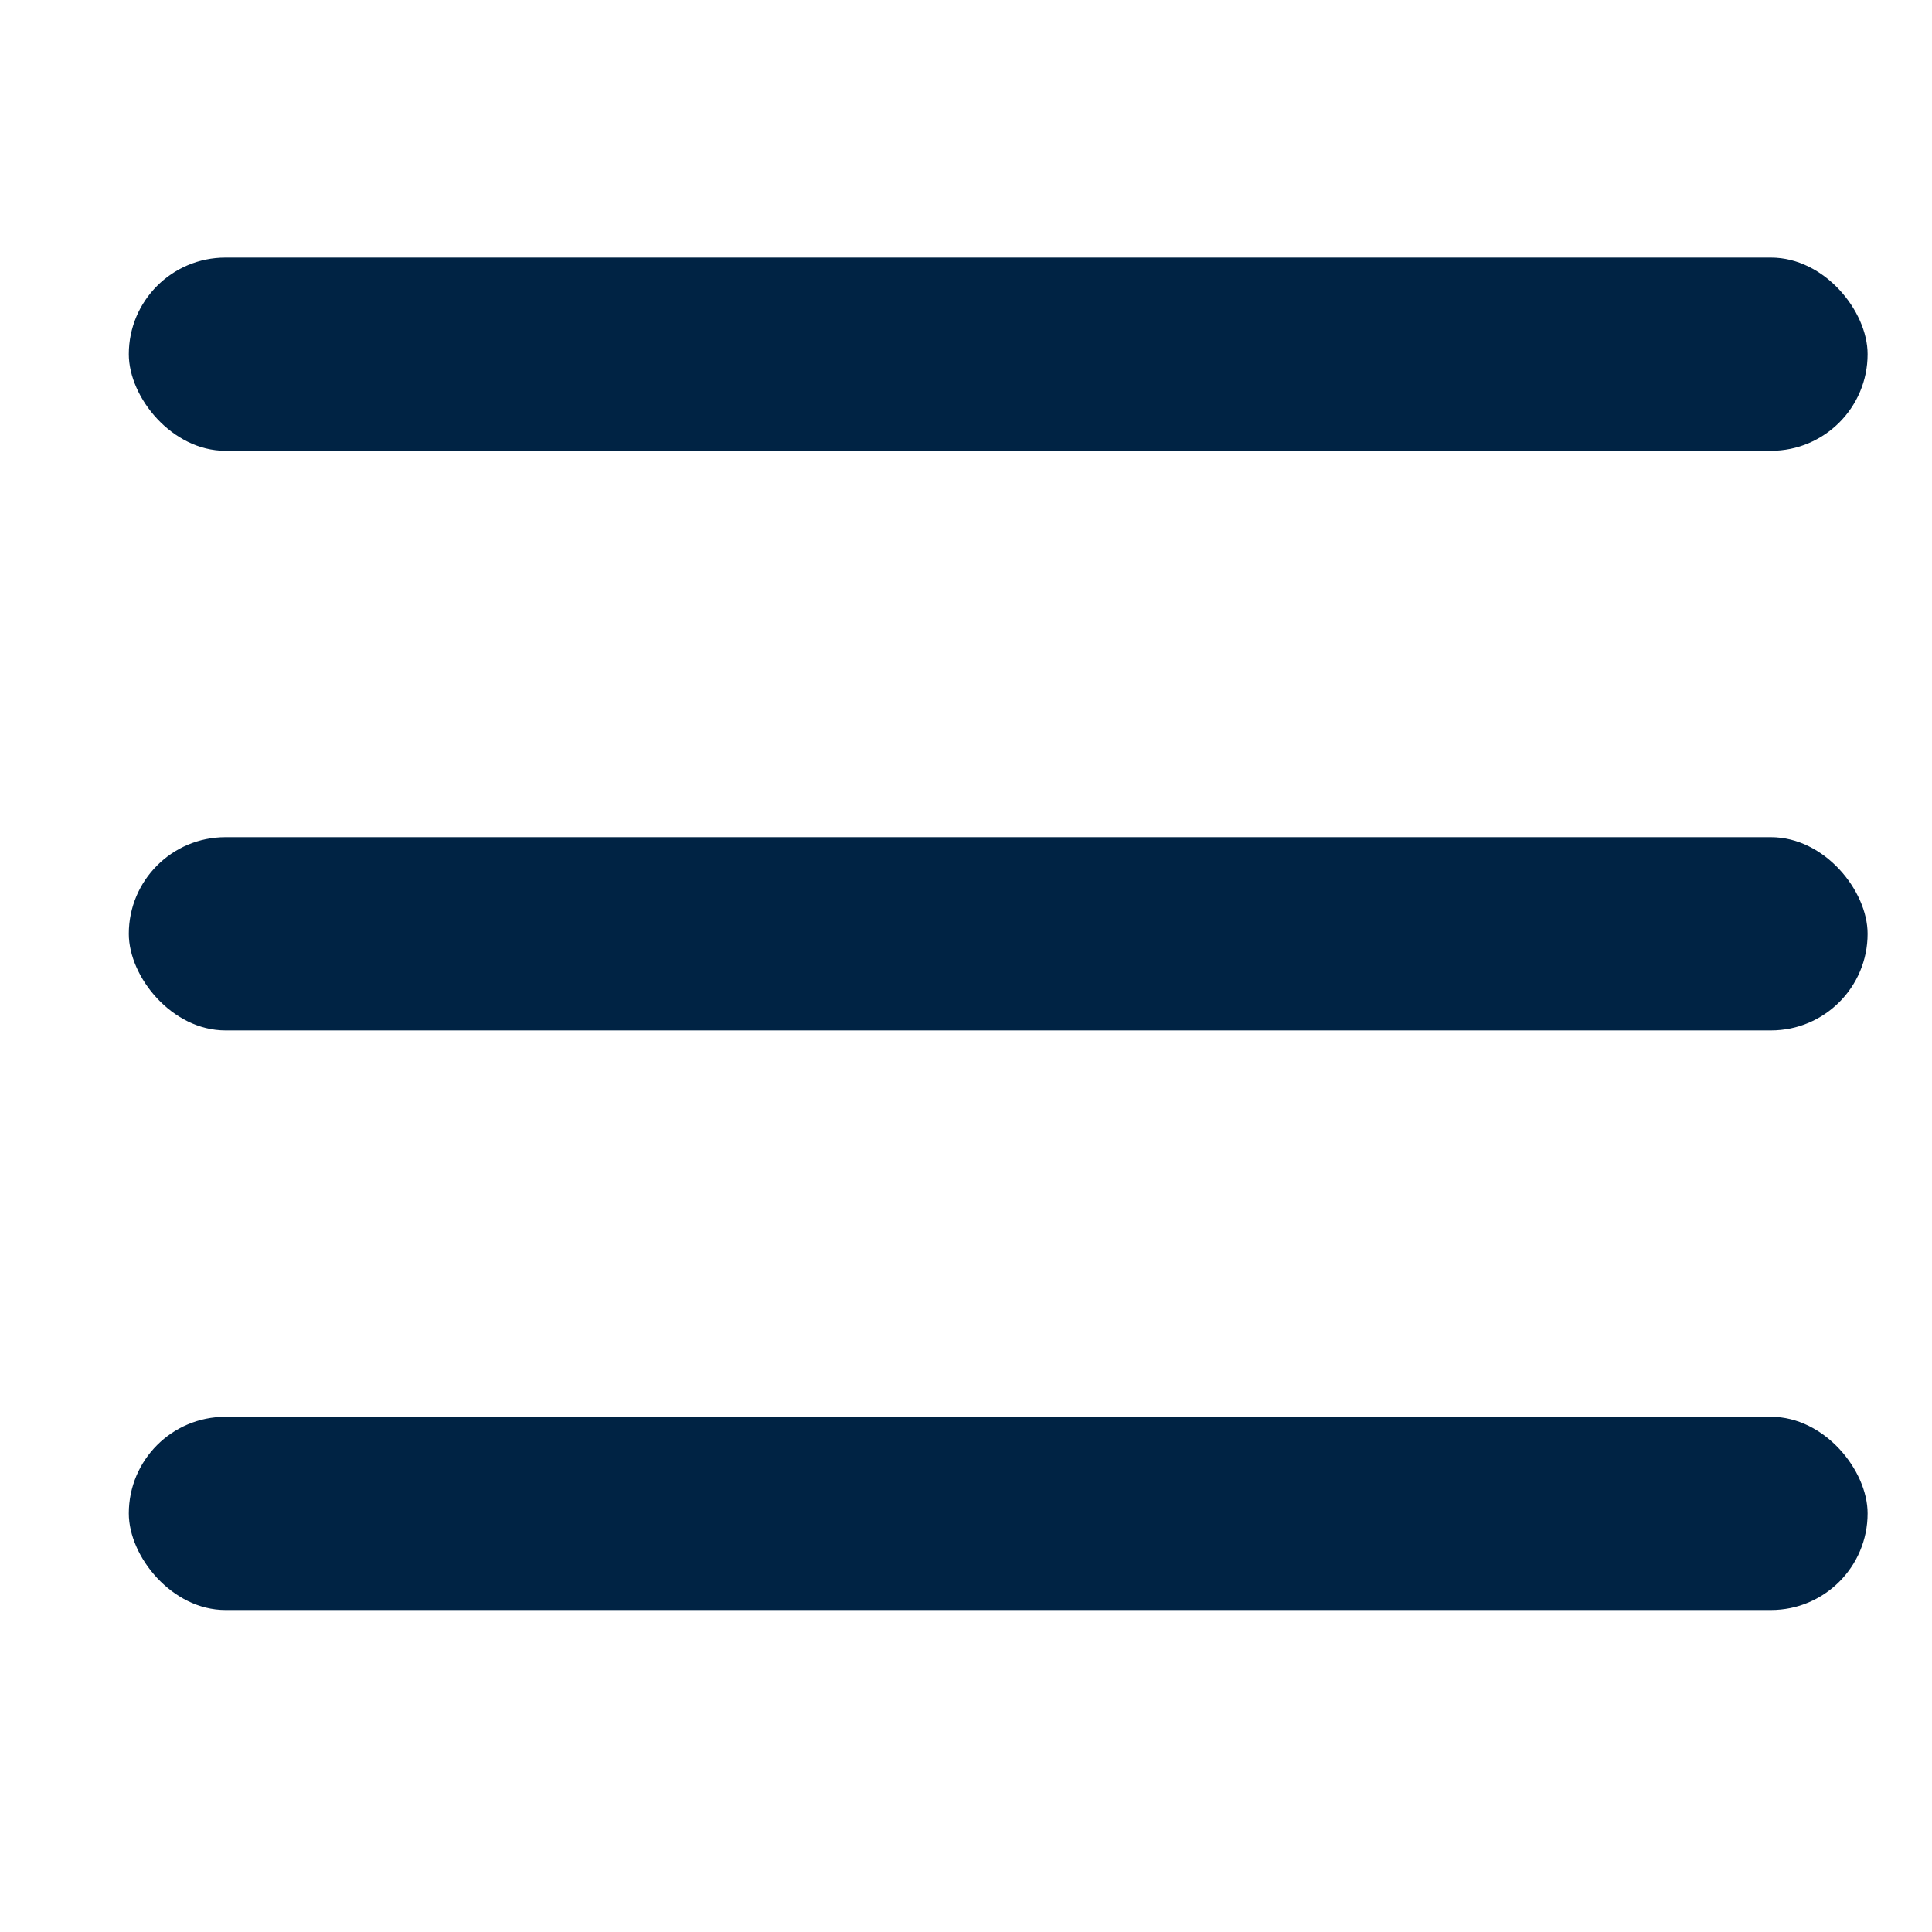 <svg width="30" height="30" viewBox="0 0 30 30" fill="none" xmlns="http://www.w3.org/2000/svg">
<rect x="2" y="4" width="27" height="3" rx="1.5" fill="#002344"/>
<rect x="2" y="13" width="27" height="3" rx="1.5" fill="#002344"/>
<rect x="2" y="22" width="27" height="3" rx="1.5" fill="#002344"/>
</svg>

